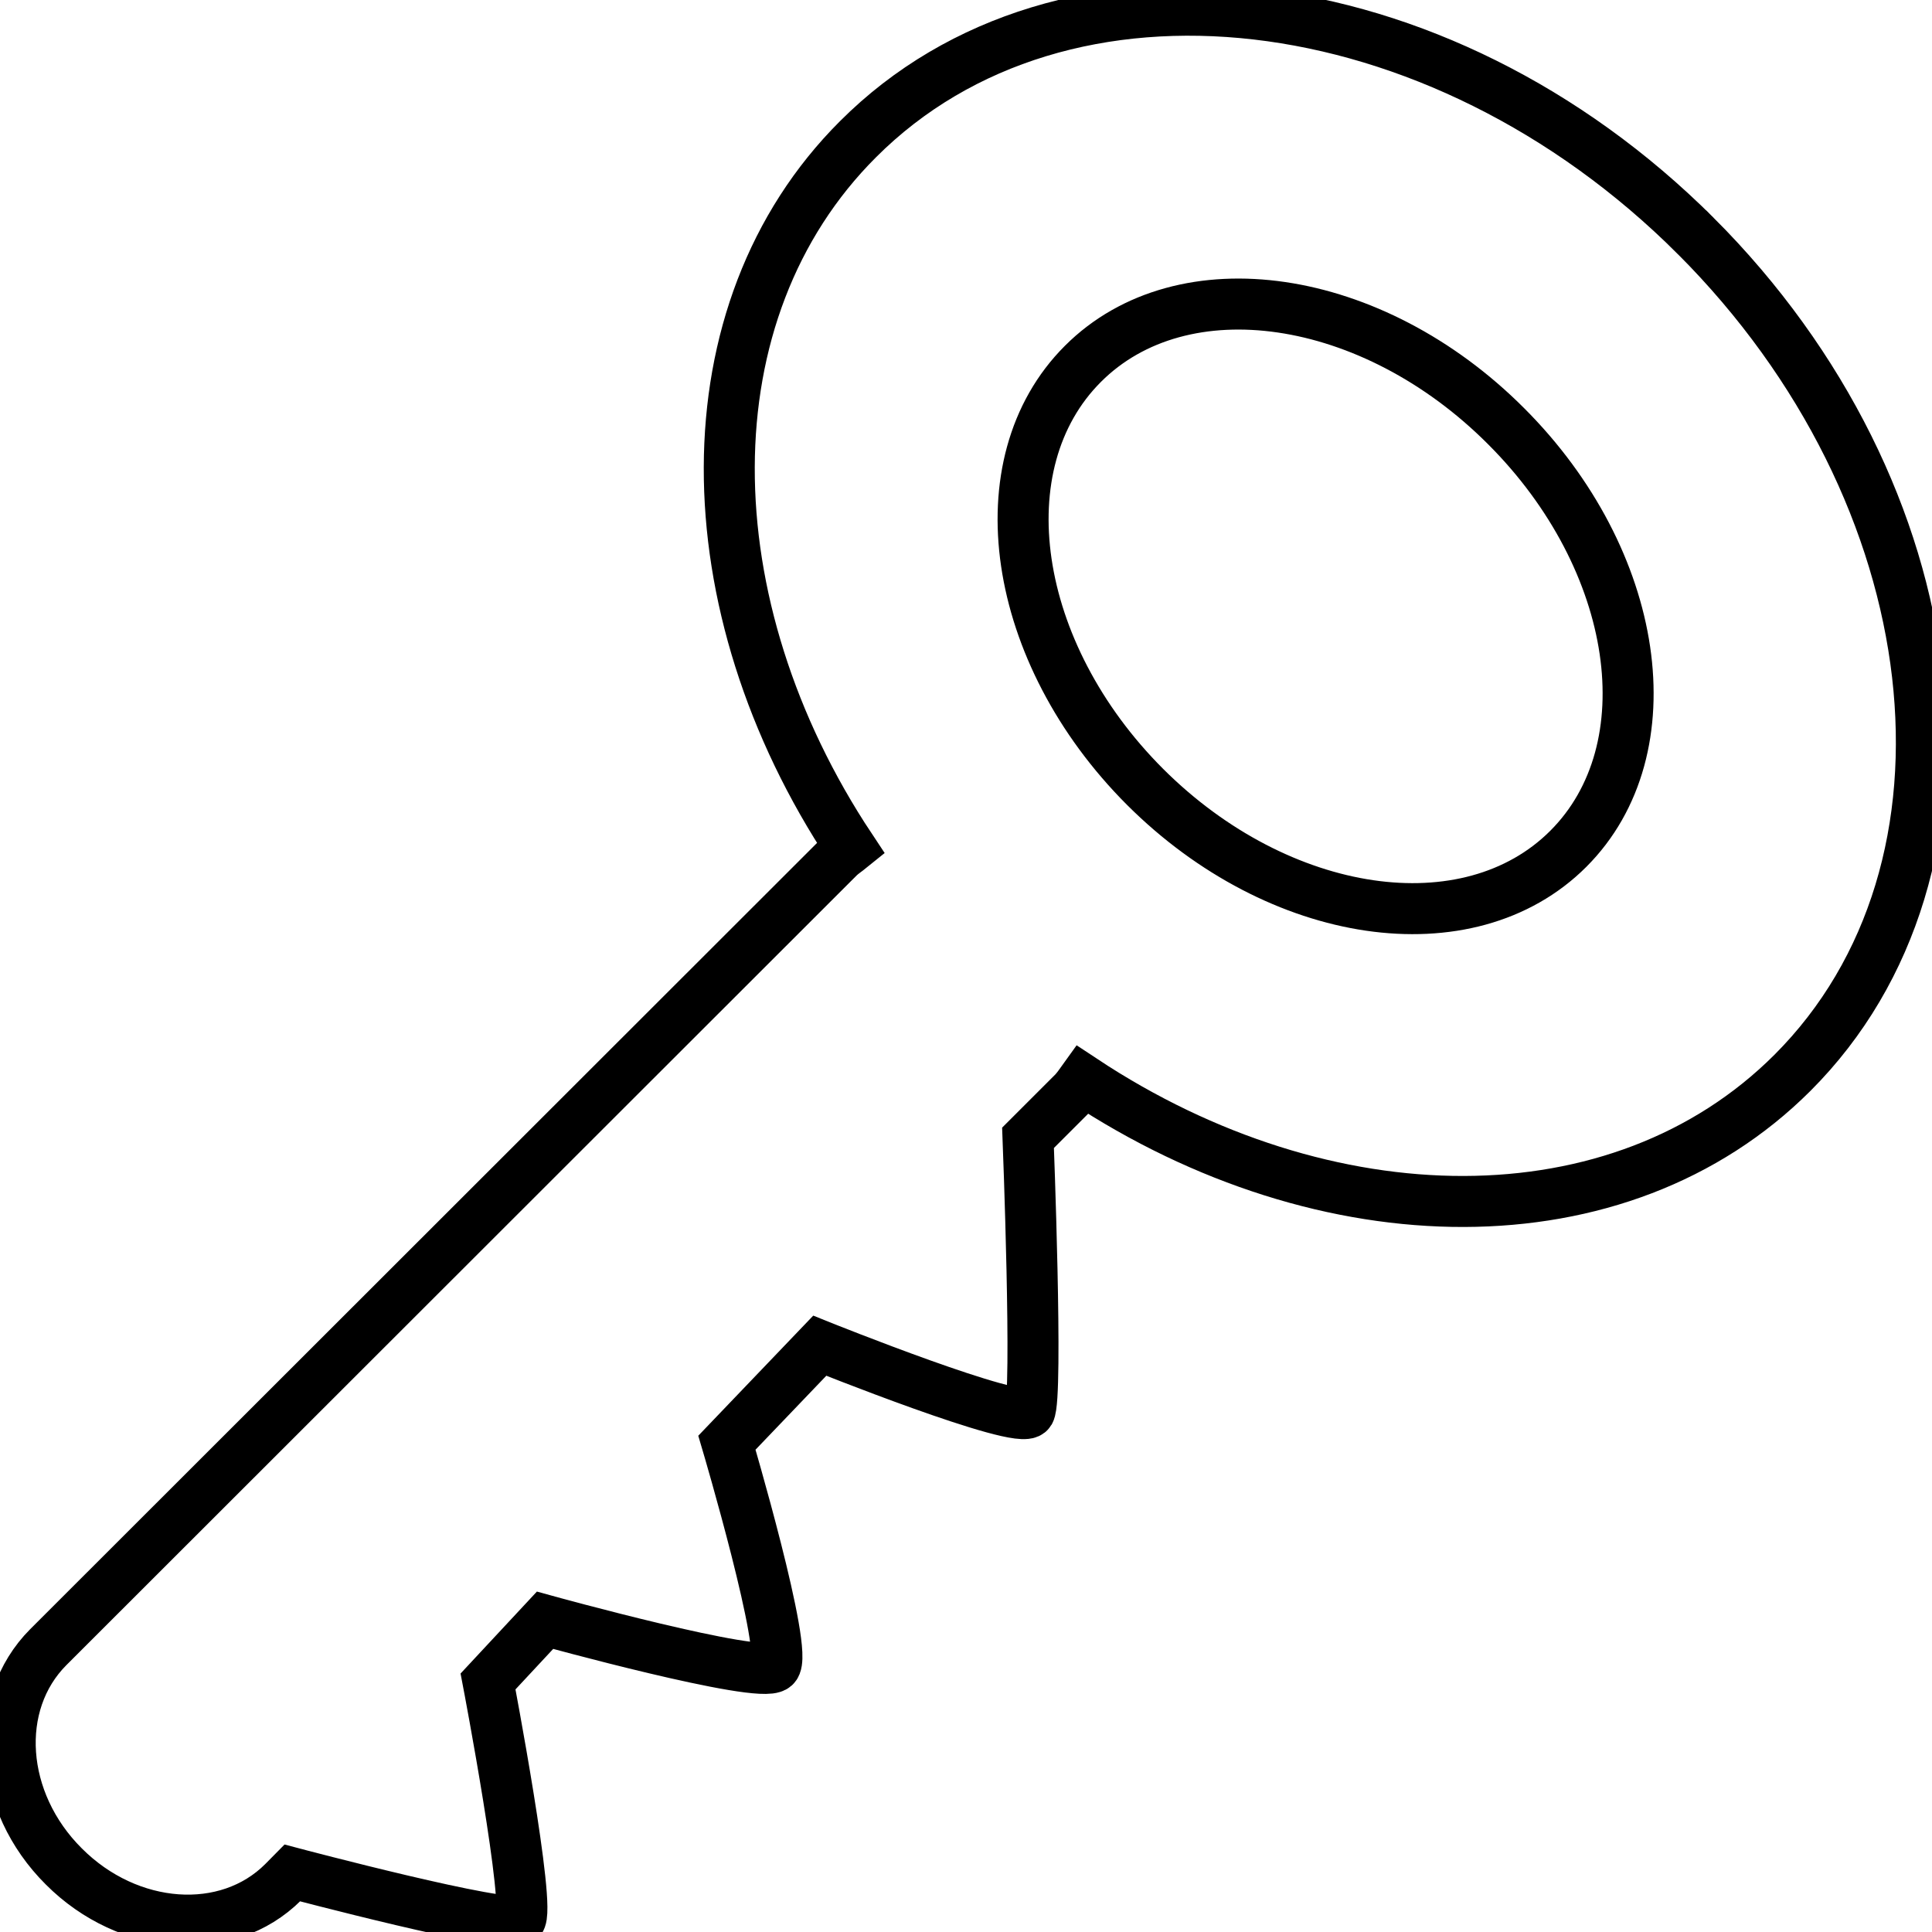<svg data-v-9833e8b2="" version="1.1" xmlns="http://www.w3.org/2000/svg" xmlns:xlink="http://www.w3.org/1999/xlink" width="25" height="25"><g data-v-9833e8b2=""><path data-v-9833e8b2="" transform="scale(0.132)" fill="none" stroke="currentColor" paint-order="fill stroke markers" d="m166.218,23.114c-25.298,-25.257 -62.074,-29.524 -82.115,-9.46c-16.917,16.896 -16.479,45.712 -0.72,69.458c-0.391,0.317 -0.78,0.561 -1.134,0.902l-77.515,77.455c-5.513,5.534 -4.854,15.164 1.526,21.503c6.354,6.364 15.99,7.046 21.504,1.536l0.891,-0.903s21.162,5.608 22.309,4.632c1.159,-0.975 -3.122,-23.404 -3.122,-23.404l5.586,-5.998s21.077,5.826 22.516,4.534c1.439,-1.244 -4.684,-21.941 -4.684,-21.941l9.1,-9.508s19.722,7.924 20.564,6.485c0.842,-1.389 -0.146,-26.867 -0.146,-26.867l4.512,-4.51c0.33,-0.366 0.598,-0.755 0.878,-1.145c23.797,15.749 52.596,16.213 69.538,-0.707c20.053,-20.041 15.796,-56.781 -9.488,-82.062zm-12.479,60.097c-9.782,9.776 -28.347,7.045 -41.484,-6.071c-13.137,-13.141 -15.879,-31.693 -6.098,-41.47c9.77,-9.776 28.346,-7.046 41.471,6.095c13.161,13.141 15.893,31.669 6.111,41.446z" stroke-width="5" stroke-miterlimit="10" stroke-dasharray=""></path></g></svg>